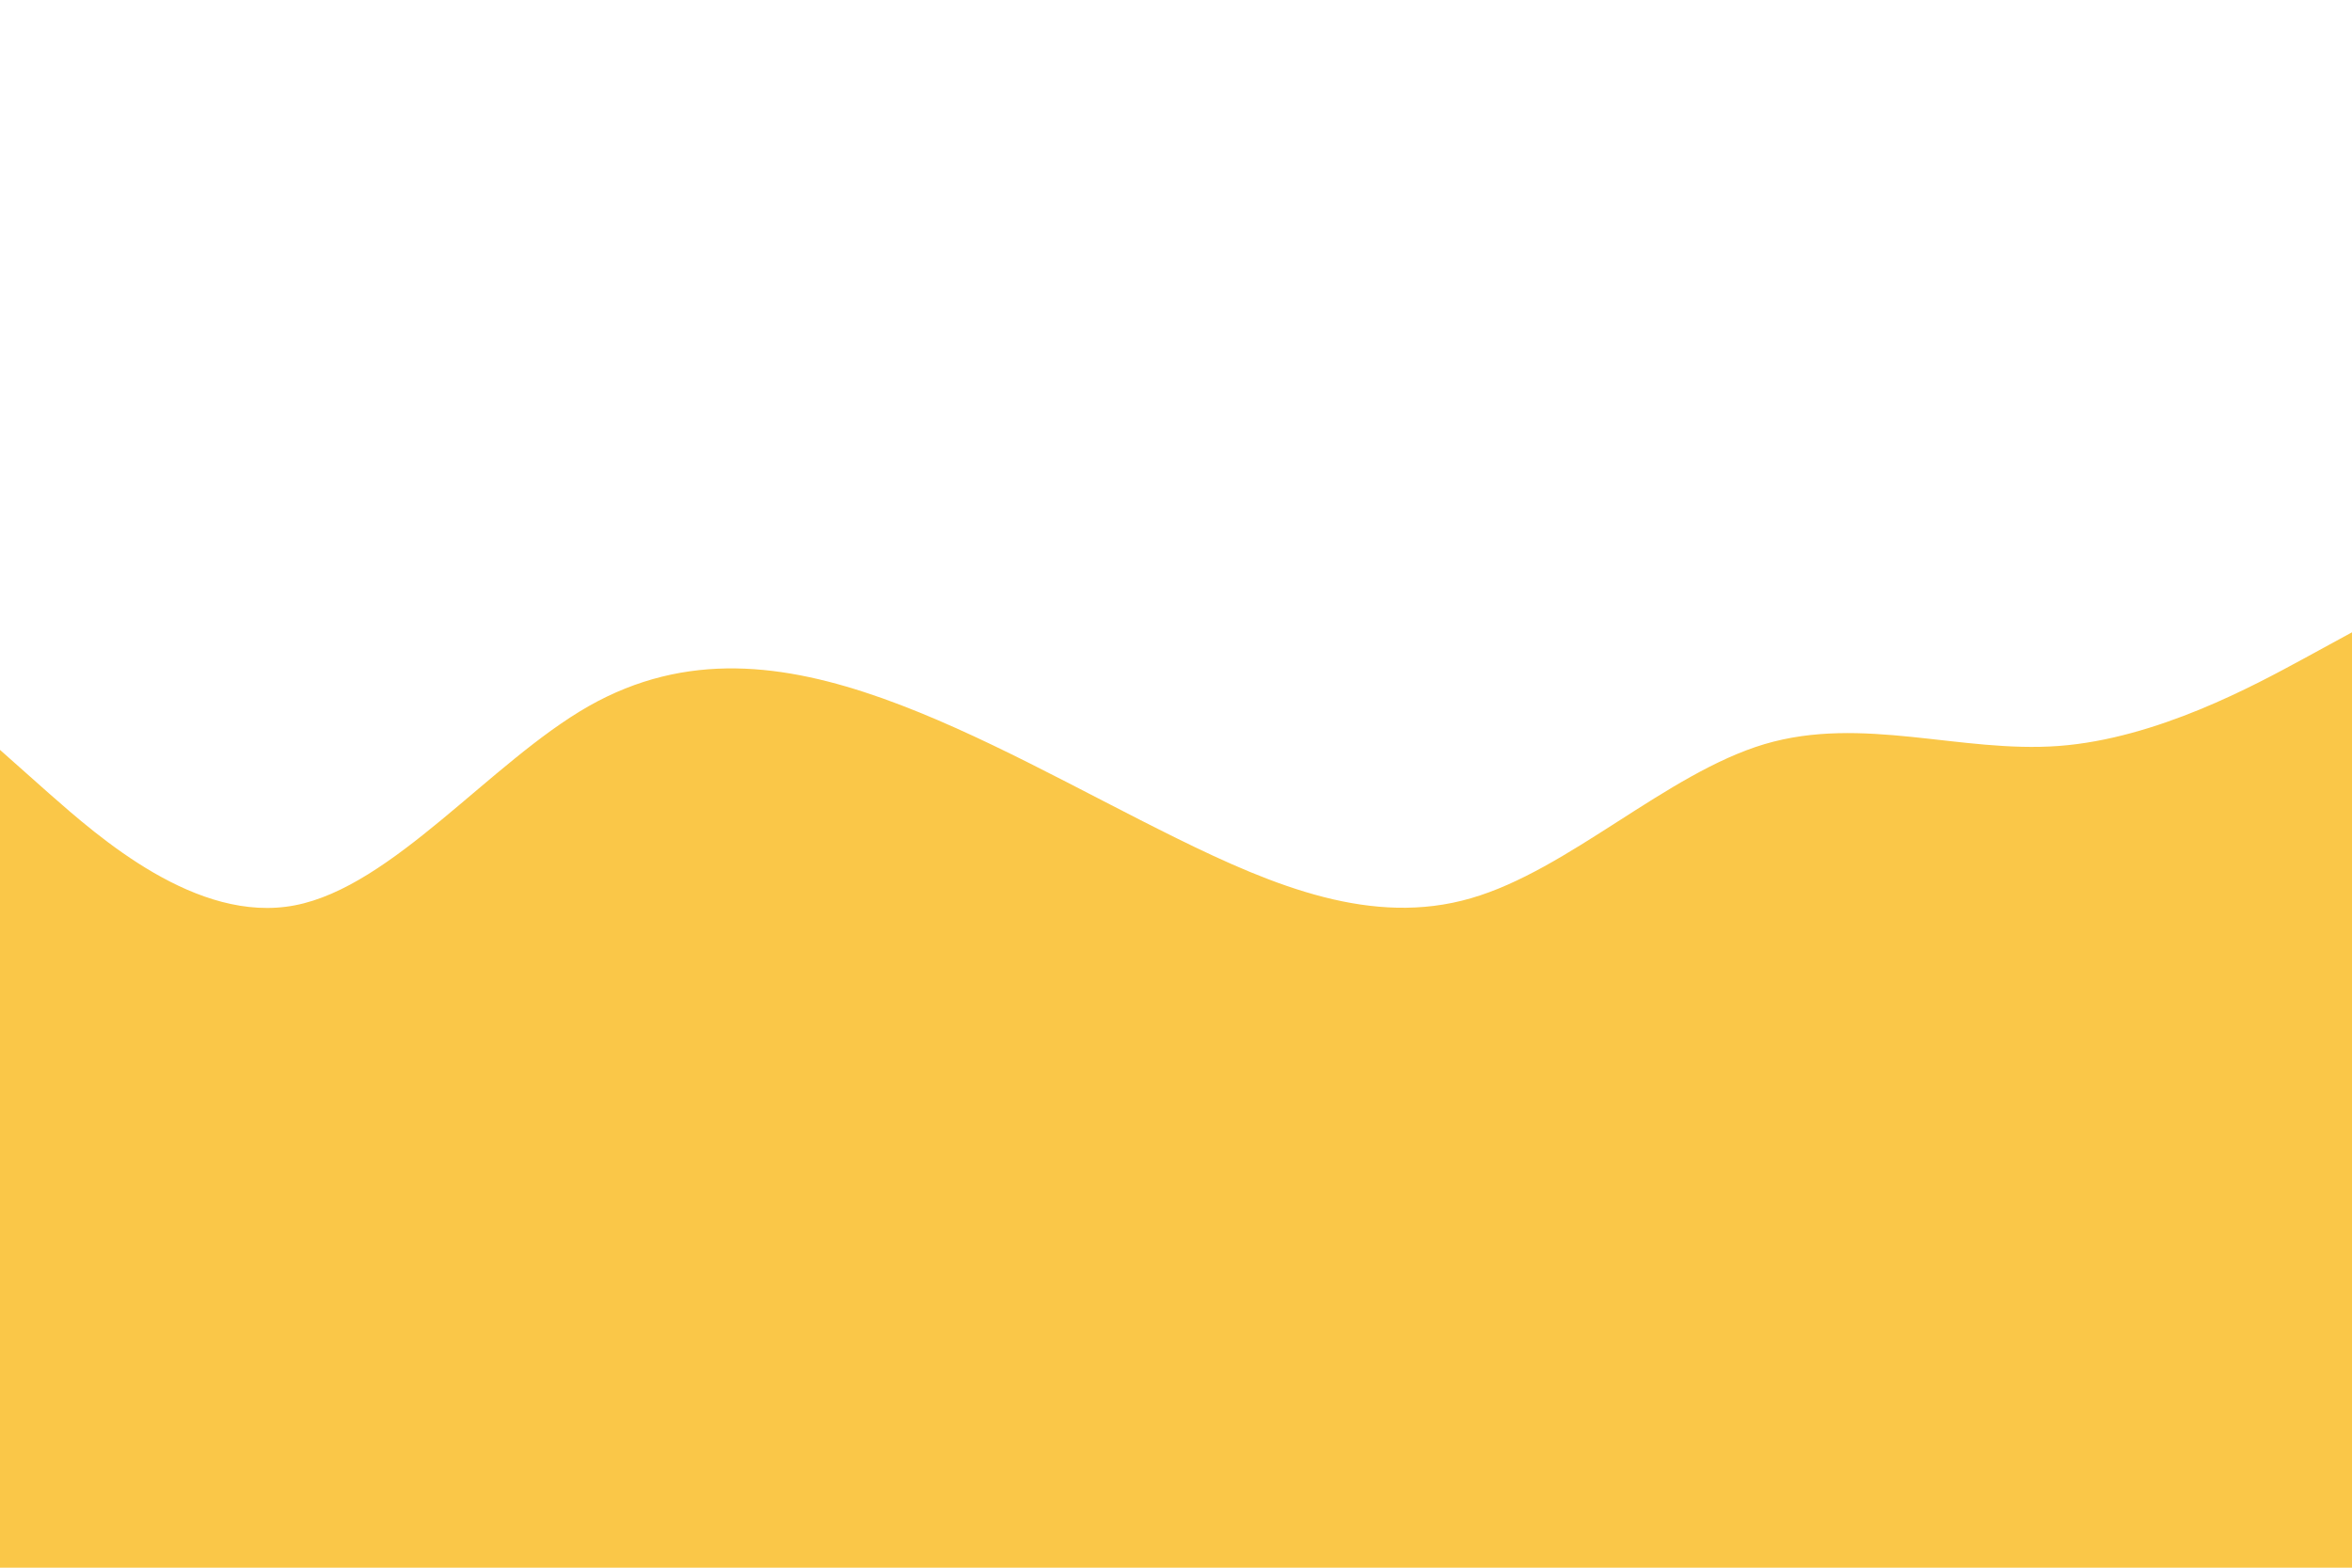 <svg id="visual" viewBox="0 0 900 600" width="900" height="600" xmlns="http://www.w3.org/2000/svg" xmlns:xlink="http://www.w3.org/1999/xlink" version="1.1"><path d="M0 287L18.8 303.7C37.7 320.3 75.3 353.7 112.8 346.5C150.3 339.3 187.7 291.7 225.2 270.3C262.7 249 300.3 254 337.8 267.3C375.3 280.7 412.7 302.3 450.2 320.8C487.7 339.3 525.3 354.7 562.8 343.8C600.3 333 637.7 296 675.2 284.8C712.7 273.7 750.3 288.3 787.8 285.5C825.3 282.7 862.7 262.3 881.3 252.2L900 242L900 601L881.3 601C862.7 601 825.3 601 787.8 601C750.3 601 712.7 601 675.2 601C637.7 601 600.3 601 562.8 601C525.3 601 487.7 601 450.2 601C412.7 601 375.3 601 337.8 601C300.3 601 262.7 601 225.2 601C187.7 601 150.3 601 112.8 601C75.3 601 37.7 601 18.8 601L0 601Z" fill="#FAC748" stroke-linecap="round" stroke-linejoin="miter"></path></svg>